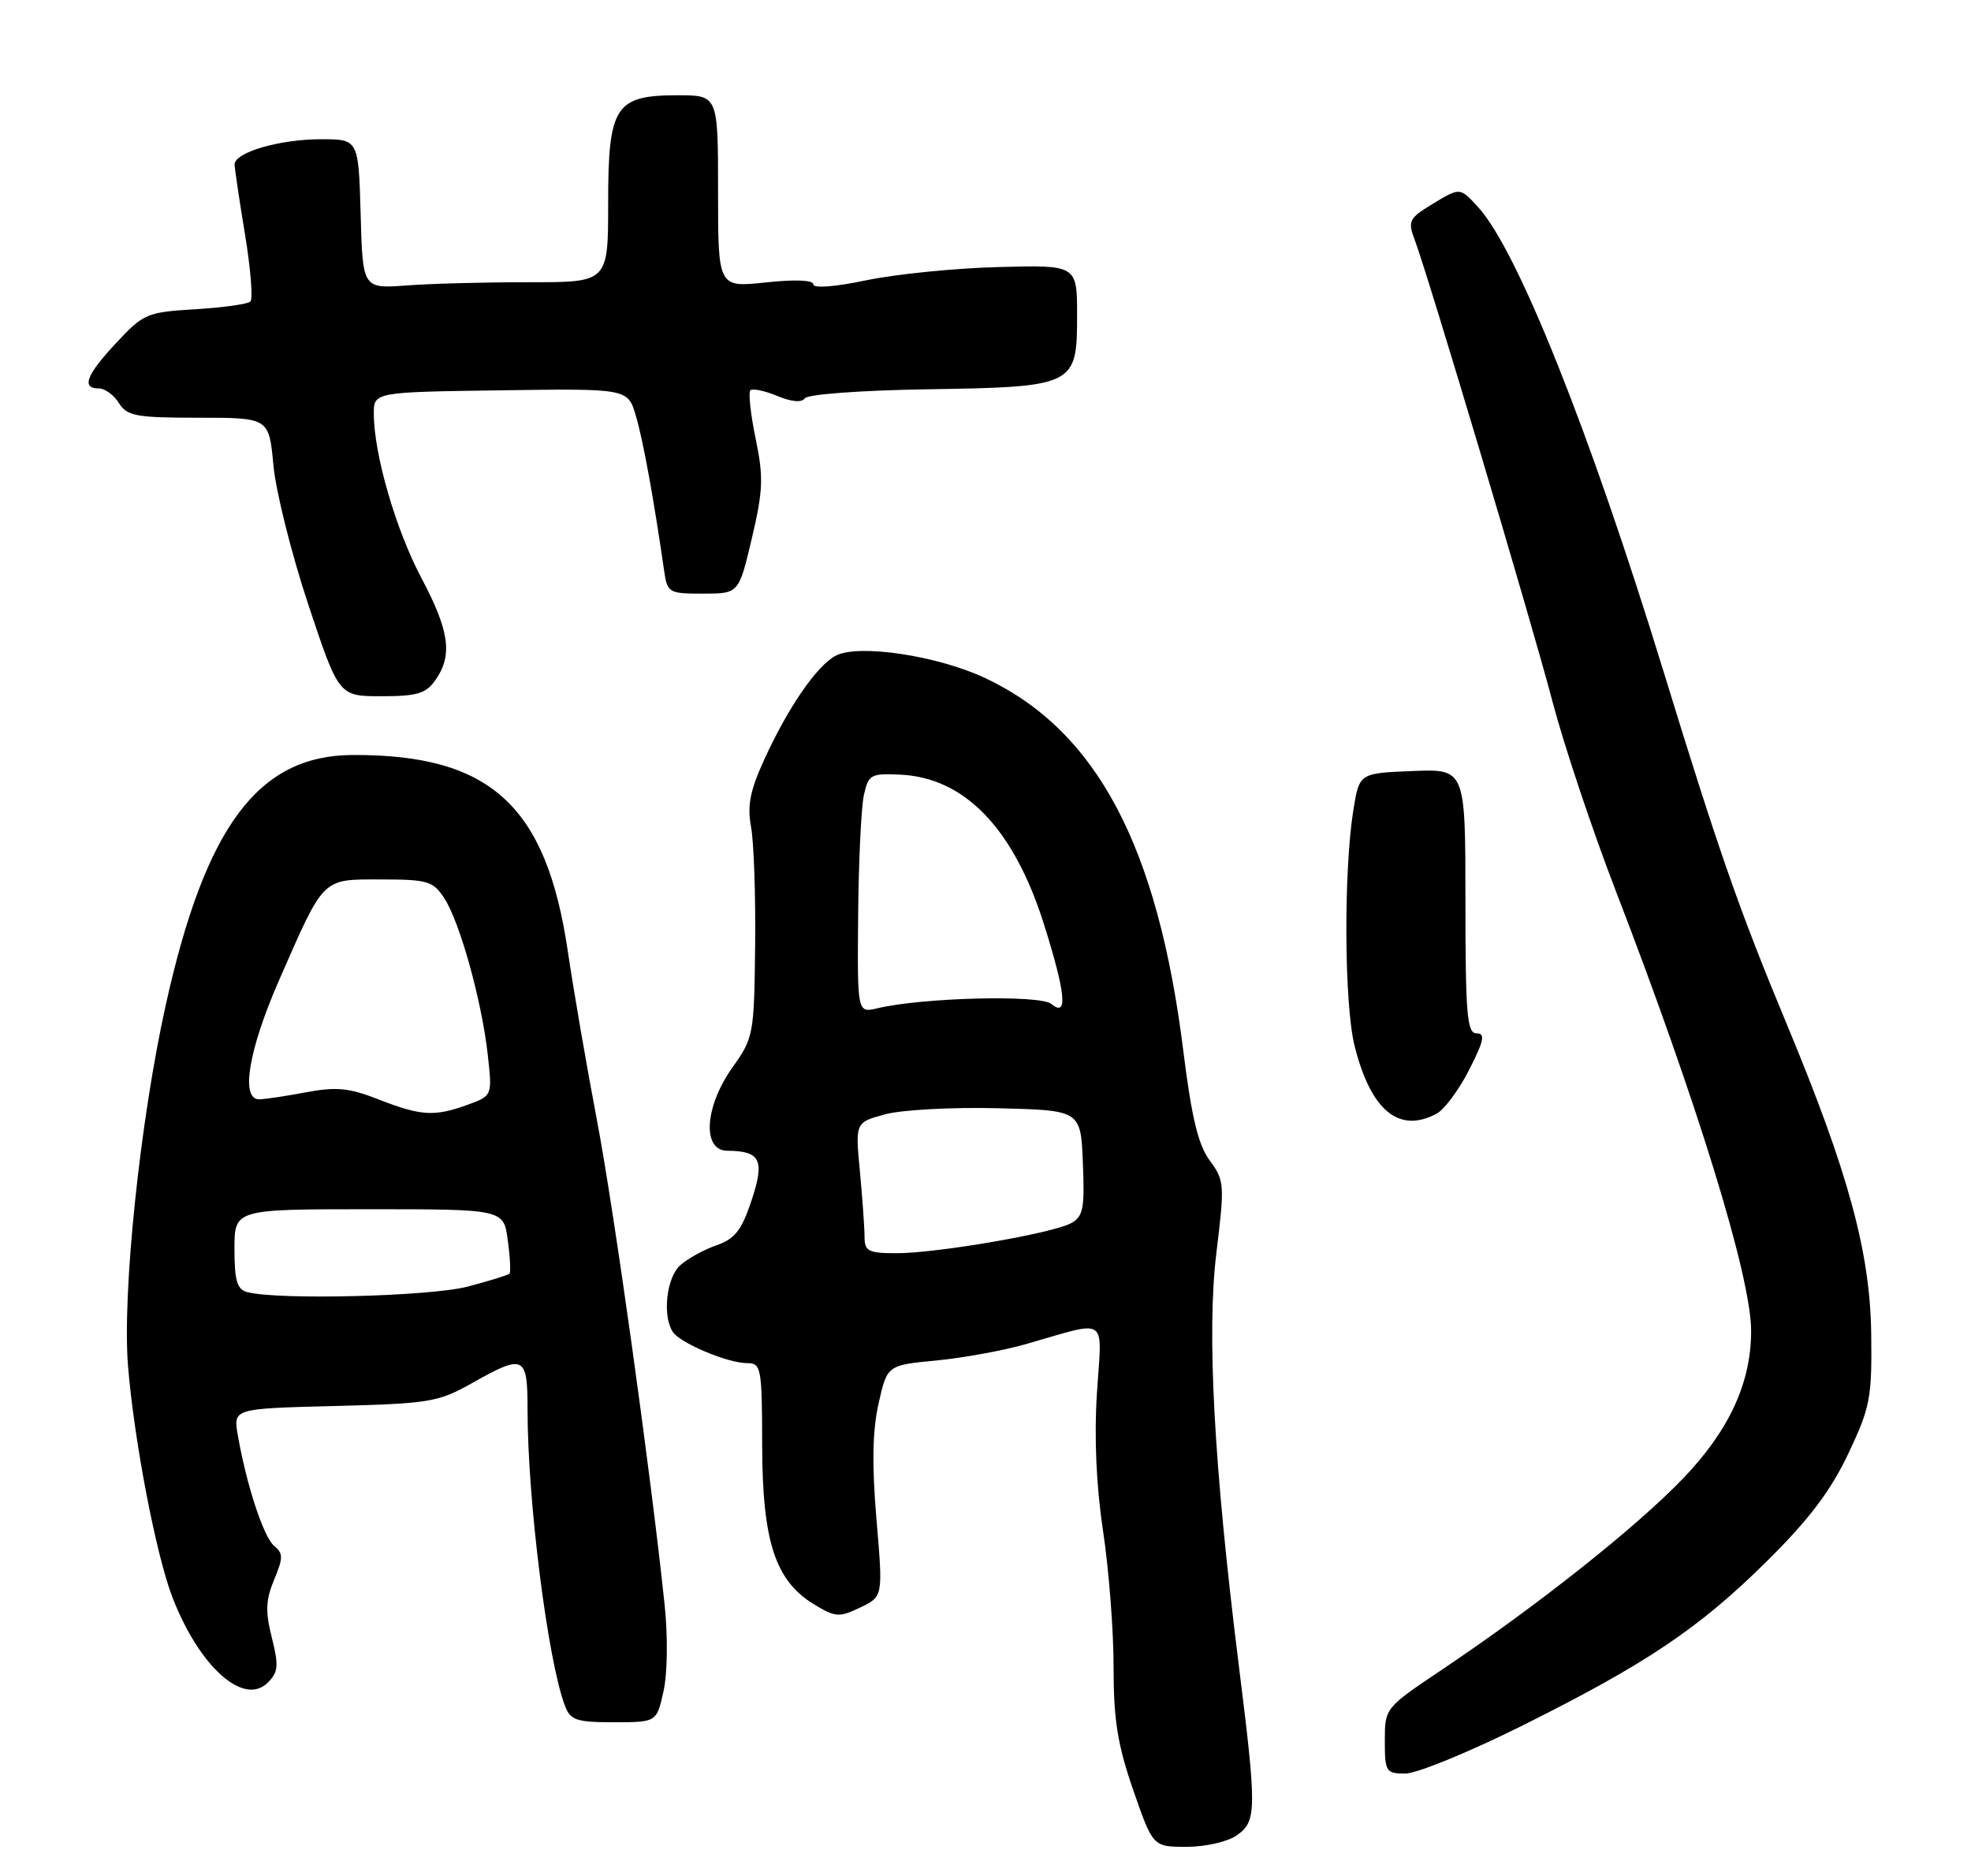 <?xml version="1.0" encoding="UTF-8" standalone="no"?>
<!DOCTYPE svg PUBLIC "-//W3C//DTD SVG 1.1//EN" "http://www.w3.org/Graphics/SVG/1.1/DTD/svg11.dtd" >
<svg xmlns="http://www.w3.org/2000/svg" xmlns:xlink="http://www.w3.org/1999/xlink" version="1.1" viewBox="0 0 269 256">
 <g >
 <path fill="currentColor"
d=" M 168.78 250.44 C 171.53 248.52 171.55 247.07 169.04 227.00 C 165.66 199.86 164.68 181.76 166.02 170.88 C 167.15 161.62 167.11 161.06 165.10 158.35 C 163.53 156.22 162.63 152.46 161.51 143.50 C 158.03 115.47 149.70 99.73 134.52 92.55 C 127.96 89.45 117.13 87.83 114.04 89.48 C 111.45 90.87 107.57 96.50 104.30 103.65 C 102.37 107.88 101.96 109.95 102.50 112.81 C 102.88 114.84 103.14 122.12 103.06 129.00 C 102.93 141.15 102.84 141.62 99.96 145.66 C 96.16 151.00 95.79 156.99 99.25 157.02 C 103.80 157.05 104.40 158.28 102.57 163.80 C 101.21 167.89 100.30 169.05 97.76 169.93 C 96.04 170.53 93.81 171.76 92.81 172.67 C 90.97 174.34 90.39 179.49 91.80 181.71 C 92.78 183.25 99.30 186.00 101.97 186.00 C 103.89 186.00 104.00 186.61 104.02 197.25 C 104.05 210.31 105.80 215.69 111.08 218.90 C 114.00 220.68 114.53 220.72 117.39 219.35 C 120.52 217.86 120.52 217.86 119.62 207.33 C 118.99 199.88 119.07 195.25 119.90 191.54 C 121.08 186.28 121.08 186.28 127.79 185.64 C 131.48 185.28 136.97 184.28 140.00 183.41 C 151.45 180.13 150.40 179.41 149.71 190.04 C 149.32 196.10 149.61 202.73 150.55 208.94 C 151.34 214.20 151.99 222.55 151.98 227.50 C 151.98 234.68 152.52 238.06 154.66 244.25 C 157.35 252.00 157.35 252.00 161.95 252.00 C 164.50 252.00 167.55 251.31 168.78 250.44 Z  M 207.56 235.56 C 224.68 227.04 231.93 222.17 241.24 212.93 C 246.90 207.33 249.86 203.40 252.24 198.38 C 255.25 192.02 255.49 190.78 255.38 182.00 C 255.24 170.89 252.26 159.95 243.91 139.88 C 237.37 124.17 234.60 116.25 227.00 91.50 C 216.94 58.77 207.08 34.08 201.72 28.25 C 199.21 25.52 199.29 25.53 195.27 27.98 C 192.36 29.75 192.13 30.22 193.03 32.59 C 194.87 37.43 209.03 84.84 211.89 95.76 C 213.45 101.68 217.32 113.27 220.50 121.51 C 231.64 150.39 238.98 174.21 238.99 181.57 C 239.01 188.65 236.01 195.16 229.70 201.74 C 223.27 208.43 209.81 219.10 196.75 227.86 C 189.01 233.05 189.00 233.07 189.00 237.53 C 189.00 241.76 189.15 242.00 191.81 242.00 C 193.35 242.00 200.44 239.10 207.56 235.56 Z  M 90.56 230.75 C 91.10 228.32 91.16 223.28 90.71 219.00 C 88.84 201.13 83.81 165.13 81.47 152.85 C 80.07 145.51 78.28 135.12 77.49 129.77 C 74.55 109.89 66.92 102.93 48.11 103.02 C 35.26 103.08 28.06 112.70 22.65 137.00 C 19.11 152.89 16.65 176.51 17.48 186.50 C 18.34 196.79 21.32 212.25 23.55 218.00 C 27.23 227.47 33.28 232.86 36.55 229.59 C 37.98 228.16 38.06 227.28 37.10 223.46 C 36.20 219.89 36.26 218.32 37.41 215.56 C 38.66 212.57 38.66 211.96 37.41 210.93 C 35.98 209.73 33.65 202.67 32.46 195.85 C 31.81 192.20 31.81 192.20 45.66 191.85 C 58.58 191.52 59.82 191.32 64.38 188.75 C 71.55 184.71 72.00 184.92 72.00 192.39 C 72.00 204.75 74.76 226.59 77.10 232.75 C 77.85 234.73 78.65 235.00 83.78 235.00 C 89.62 235.00 89.62 235.00 90.56 230.75 Z  M 196.07 151.96 C 197.13 151.39 199.13 148.69 200.52 145.96 C 202.54 141.97 202.74 141.00 201.52 141.00 C 200.22 141.00 200.00 138.42 200.00 122.96 C 200.00 104.91 200.00 104.91 192.76 105.21 C 185.52 105.50 185.52 105.50 184.71 110.50 C 183.36 118.86 183.45 137.10 184.88 142.74 C 187.09 151.55 190.93 154.71 196.07 151.96 Z  M 59.44 92.78 C 61.80 89.41 61.34 86.08 57.53 78.90 C 54.03 72.31 51.04 62.03 51.02 56.50 C 51.00 53.50 51.00 53.50 68.34 53.26 C 85.69 53.01 85.69 53.01 86.79 56.76 C 87.77 60.08 89.23 68.09 90.62 77.75 C 91.08 80.91 91.23 81.00 95.96 81.00 C 100.83 81.00 100.83 81.00 102.61 73.46 C 104.15 66.92 104.22 65.12 103.13 59.86 C 102.44 56.52 102.12 53.55 102.41 53.26 C 102.70 52.97 104.34 53.31 106.06 54.02 C 108.03 54.84 109.43 54.96 109.84 54.35 C 110.21 53.80 117.56 53.26 126.50 53.12 C 146.71 52.80 147.00 52.66 147.00 43.05 C 147.00 36.15 147.00 36.15 136.25 36.44 C 130.34 36.59 122.24 37.41 118.25 38.24 C 113.99 39.14 111.00 39.37 111.00 38.80 C 111.00 38.21 108.48 38.11 104.50 38.54 C 98.00 39.23 98.00 39.23 98.00 26.12 C 98.00 13.00 98.00 13.00 92.50 13.00 C 83.94 13.00 83.00 14.46 83.00 27.76 C 83.00 38.52 83.00 38.52 72.25 38.51 C 66.34 38.50 58.80 38.70 55.50 38.95 C 49.50 39.39 49.50 39.39 49.22 29.20 C 48.93 19.00 48.93 19.00 43.79 19.00 C 38.14 19.00 31.99 20.80 32.02 22.45 C 32.03 23.03 32.67 27.32 33.44 32.00 C 34.21 36.67 34.54 40.79 34.17 41.15 C 33.80 41.50 30.41 41.97 26.63 42.20 C 20.06 42.59 19.58 42.80 15.88 46.77 C 11.76 51.18 11.06 53.00 13.49 53.00 C 14.31 53.00 15.55 53.90 16.23 55.00 C 17.34 56.77 18.56 57.00 27.10 57.00 C 36.71 57.00 36.71 57.00 37.32 63.51 C 37.65 67.09 39.80 75.64 42.08 82.51 C 46.24 95.00 46.24 95.00 52.06 95.00 C 56.95 95.00 58.14 94.64 59.44 92.78 Z  M 117.99 168.75 C 117.99 167.51 117.70 163.50 117.36 159.83 C 116.72 153.15 116.72 153.15 120.84 152.04 C 123.11 151.43 130.03 151.06 136.23 151.22 C 147.50 151.50 147.50 151.50 147.79 158.69 C 148.05 164.95 147.83 166.02 146.15 166.92 C 143.57 168.30 127.84 171.00 122.37 171.00 C 118.51 171.00 118.00 170.74 117.99 168.75 Z  M 117.12 124.87 C 117.18 117.51 117.54 110.15 117.90 108.50 C 118.52 105.69 118.84 105.51 122.85 105.70 C 131.66 106.10 138.35 113.05 142.47 126.09 C 145.46 135.57 145.77 138.89 143.49 136.99 C 141.95 135.71 125.90 136.11 119.75 137.58 C 117.00 138.23 117.00 138.23 117.12 124.87 Z  M 33.75 176.31 C 32.35 175.95 32.00 174.75 32.00 170.43 C 32.00 165.00 32.00 165.00 50.37 165.00 C 68.74 165.00 68.74 165.00 69.30 169.23 C 69.62 171.56 69.72 173.61 69.54 173.79 C 69.36 173.98 66.80 174.77 63.85 175.55 C 58.81 176.89 37.99 177.42 33.75 176.31 Z  M 51.63 150.00 C 47.61 148.43 45.87 148.27 41.74 149.05 C 38.98 149.57 36.11 150.00 35.36 150.00 C 32.80 150.00 33.93 143.25 38.07 133.79 C 44.31 119.56 43.86 120.00 52.00 120.00 C 58.35 120.00 59.10 120.22 60.63 122.55 C 62.75 125.79 65.73 136.48 66.56 143.85 C 67.20 149.52 67.20 149.52 63.78 150.76 C 59.27 152.39 57.45 152.28 51.63 150.00 Z "/>
</g>
</svg>